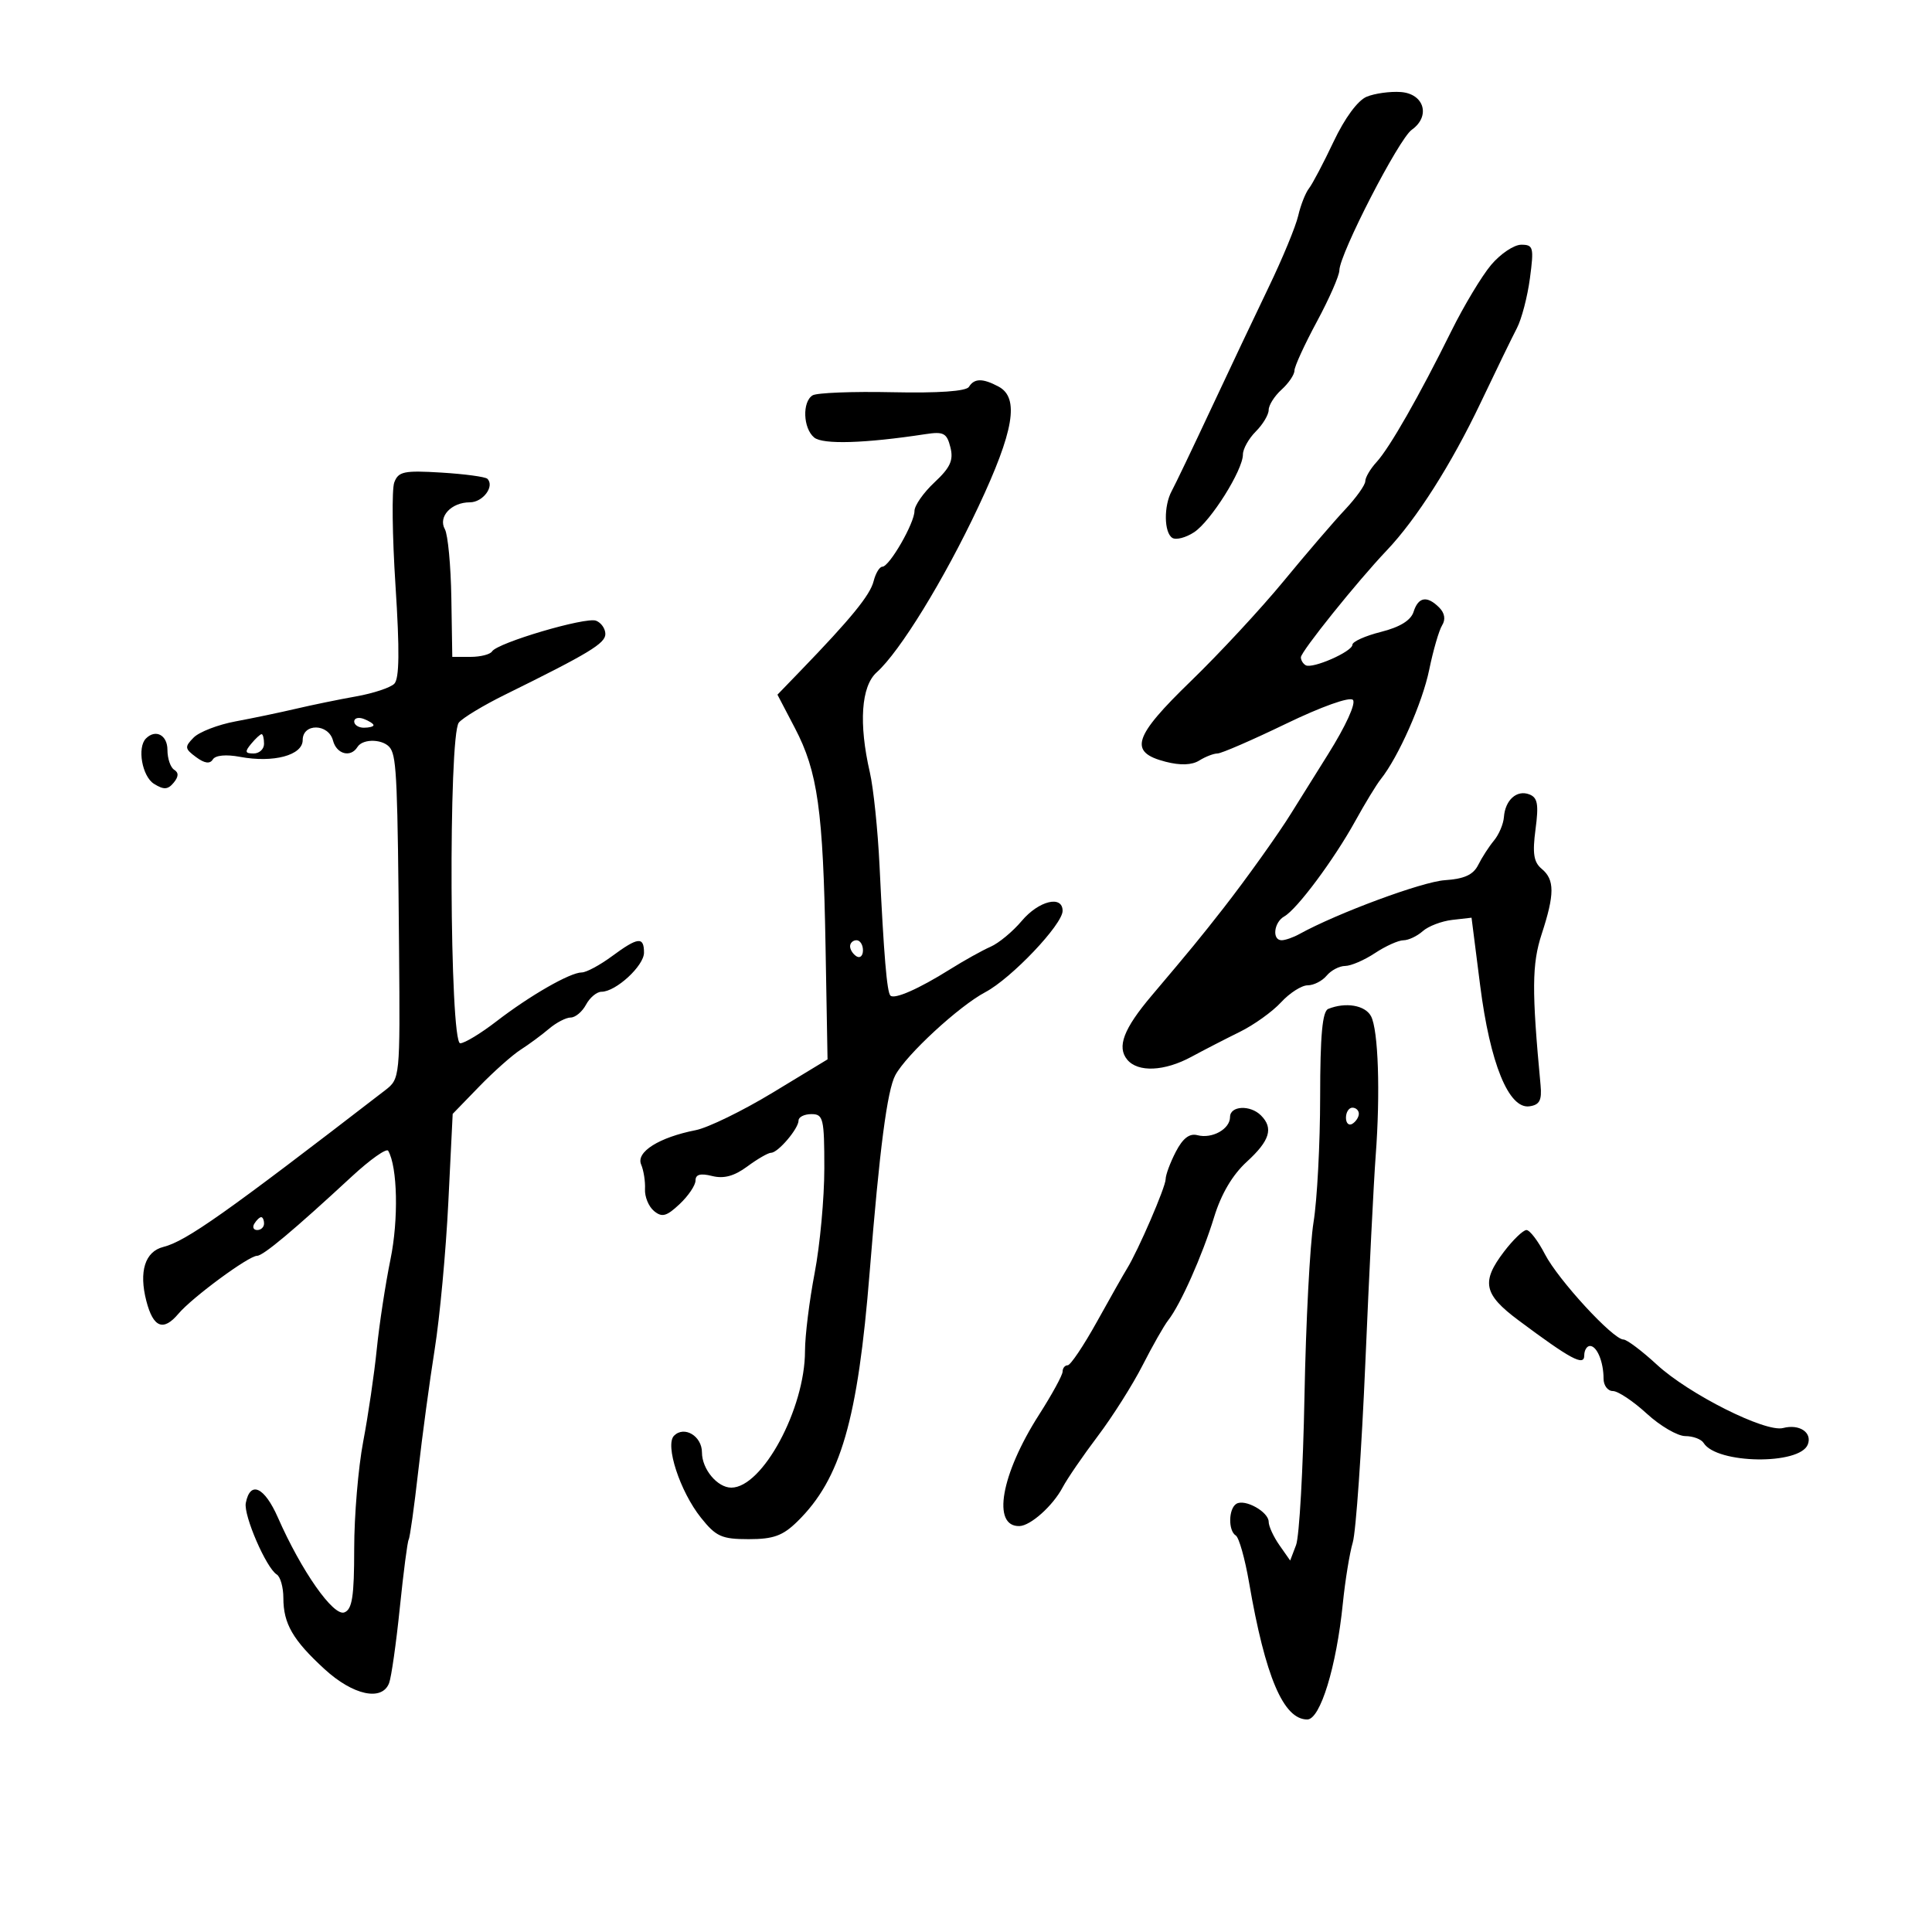 <svg xmlns="http://www.w3.org/2000/svg" width="300" height="300" viewBox="0 0 300 300" version="1.1">
	<path d="M 212.217 15.020 C 210.835 15.589, 208.809 18.339, 207.084 21.987 C 205.516 25.302, 203.793 28.573, 203.255 29.257 C 202.716 29.941, 201.965 31.850, 201.585 33.500 C 201.205 35.150, 199.162 40.100, 197.043 44.500 C 194.925 48.900, 190.875 57.450, 188.044 63.500 C 185.213 69.550, 182.470 75.281, 181.948 76.236 C 180.686 78.547, 180.741 82.722, 182.044 83.527 C 182.618 83.882, 184.134 83.487, 185.412 82.650 C 188.007 80.950, 193 73.002, 193 70.572 C 193 69.707, 193.900 68.100, 195 67 C 196.100 65.900, 197 64.395, 197 63.655 C 197 62.915, 197.900 61.495, 199 60.500 C 200.100 59.505, 201 58.176, 201 57.549 C 201 56.921, 202.565 53.503, 204.477 49.954 C 206.390 46.404, 207.965 42.816, 207.977 41.981 C 208.016 39.419, 217.198 21.585, 219.216 20.153 C 222.179 18.051, 221.154 14.546, 217.500 14.290 C 215.850 14.174, 213.473 14.503, 212.217 15.020 M 231.536 41.139 C 230.084 42.866, 227.311 47.478, 225.374 51.389 C 220.357 61.521, 215.781 69.538, 213.750 71.750 C 212.787 72.799, 212 74.137, 212 74.723 C 212 75.309, 210.580 77.299, 208.845 79.144 C 207.110 80.990, 202.823 85.984, 199.319 90.242 C 195.815 94.500, 189.344 101.475, 184.938 105.742 C 175.953 114.444, 175.214 116.792, 180.990 118.282 C 183.295 118.876, 185.073 118.811, 186.226 118.091 C 187.187 117.491, 188.459 117, 189.053 117 C 189.648 117, 194.422 114.928, 199.663 112.396 C 205.185 109.727, 209.563 108.163, 210.076 108.676 C 210.589 109.189, 208.972 112.733, 206.230 117.106 C 203.629 121.256, 201.050 125.382, 200.500 126.274 C 198.575 129.399, 193.479 136.540, 189.993 141 C 186.334 145.680, 184.958 147.356, 178.826 154.604 C 174.470 159.752, 173.397 162.569, 175.040 164.548 C 176.700 166.548, 180.824 166.363, 185 164.101 C 186.925 163.058, 190.300 161.320, 192.500 160.238 C 194.700 159.157, 197.591 157.086, 198.924 155.636 C 200.258 154.186, 202.115 153, 203.052 153 C 203.989 153, 205.315 152.325, 206 151.500 C 206.685 150.675, 207.977 149.997, 208.872 149.993 C 209.768 149.990, 211.850 149.093, 213.500 148 C 215.150 146.907, 217.140 146.010, 217.921 146.007 C 218.703 146.003, 220.053 145.367, 220.921 144.592 C 221.790 143.818, 223.850 143.031, 225.500 142.842 L 228.500 142.500 229.835 153 C 231.377 165.136, 234.279 172.249, 237.499 171.787 C 239.069 171.562, 239.439 170.854, 239.218 168.500 C 237.838 153.803, 237.868 149.699, 239.393 145.037 C 241.416 138.851, 241.418 136.591, 239.399 134.916 C 238.150 133.880, 237.938 132.527, 238.435 128.776 C 238.951 124.890, 238.765 123.847, 237.470 123.350 C 235.529 122.605, 233.723 124.223, 233.527 126.881 C 233.448 127.955, 232.752 129.594, 231.981 130.523 C 231.209 131.453, 230.109 133.155, 229.535 134.306 C 228.770 135.839, 227.382 136.474, 224.346 136.677 C 220.831 136.912, 207.625 141.804, 201.764 145.041 C 200.809 145.568, 199.571 146, 199.014 146 C 197.489 146, 197.796 143.214, 199.422 142.300 C 201.402 141.186, 207.144 133.473, 210.440 127.500 C 211.957 124.750, 213.738 121.825, 214.398 121 C 217.138 117.570, 220.873 109.138, 221.926 104 C 222.546 100.975, 223.450 97.865, 223.936 97.088 C 224.498 96.188, 224.333 95.191, 223.481 94.338 C 221.592 92.449, 220.238 92.675, 219.499 95.003 C 219.076 96.335, 217.379 97.379, 214.432 98.122 C 211.994 98.735, 210 99.633, 210 100.116 C 210 101.176, 203.811 103.895, 202.750 103.301 C 202.338 103.071, 202 102.516, 202 102.068 C 202 101.184, 210.760 90.278, 215.328 85.474 C 219.950 80.614, 225.373 72.083, 229.932 62.500 C 232.287 57.550, 234.813 52.352, 235.546 50.949 C 236.279 49.545, 237.189 46.058, 237.568 43.199 C 238.204 38.407, 238.098 38, 236.218 38 C 235.096 38, 232.989 39.413, 231.536 41.139 M 150.455 60.072 C 150.032 60.756, 145.732 61.057, 138.574 60.904 C 132.403 60.771, 126.825 60.990, 126.178 61.390 C 124.547 62.398, 124.701 66.507, 126.423 67.936 C 127.764 69.049, 134.307 68.851, 143.721 67.412 C 146.522 66.984, 147.025 67.251, 147.579 69.458 C 148.083 71.467, 147.568 72.601, 145.108 74.899 C 143.399 76.496, 142 78.496, 142 79.344 C 142 81.239, 138.102 88, 137.010 88 C 136.574 88, 135.962 89.017, 135.650 90.259 C 135.109 92.415, 132.133 96.060, 124.282 104.185 L 120.722 107.869 123.437 113.062 C 126.977 119.833, 127.816 125.819, 128.191 147 L 128.500 164.500 120 169.654 C 115.325 172.488, 109.941 175.114, 108.035 175.489 C 102.341 176.610, 98.729 178.880, 99.554 180.818 C 99.948 181.743, 100.219 183.465, 100.155 184.644 C 100.092 185.823, 100.719 187.352, 101.549 188.041 C 102.792 189.072, 103.495 188.883, 105.529 186.972 C 106.888 185.696, 108 184.046, 108 183.307 C 108 182.360, 108.765 182.154, 110.580 182.610 C 112.398 183.066, 114.012 182.628, 116.040 181.129 C 117.623 179.958, 119.287 179, 119.737 179 C 120.813 179, 124 175.254, 124 173.989 C 124 173.445, 124.900 173, 126 173 C 127.841 173, 128 173.667, 128 181.412 C 128 186.039, 127.325 193.351, 126.500 197.662 C 125.675 201.973, 125 207.424, 125 209.775 C 125 218.745, 118.392 231, 113.556 231 C 111.395 231, 109 228.127, 109 225.536 C 109 222.992, 106.255 221.345, 104.665 222.935 C 103.225 224.375, 105.595 231.599, 108.840 235.666 C 111.185 238.605, 112.064 239, 116.259 239 C 120.105 239, 121.556 238.472, 123.822 236.250 C 130.552 229.649, 133.201 220.502, 135.044 197.500 C 136.573 178.433, 137.760 169.316, 139.024 166.955 C 140.724 163.779, 148.921 156.217, 153 154.062 C 157.041 151.927, 165 143.553, 165 141.436 C 165 138.956, 161.286 139.871, 158.653 143 C 157.265 144.650, 155.087 146.455, 153.814 147.011 C 152.541 147.567, 149.700 149.149, 147.500 150.528 C 142.666 153.557, 138.887 155.220, 138.261 154.594 C 137.719 154.052, 137.243 148.359, 136.574 134.427 C 136.307 128.887, 135.630 122.362, 135.069 119.927 C 133.322 112.346, 133.717 106.564, 136.128 104.405 C 139.733 101.179, 146.584 90.024, 151.915 78.699 C 157.451 66.940, 158.323 61.778, 155.066 60.035 C 152.598 58.714, 151.288 58.725, 150.455 60.072 M 61.221 74.916 C 60.824 75.980, 60.911 83.200, 61.414 90.961 C 62.067 101.040, 62.013 105.387, 61.224 106.176 C 60.617 106.783, 57.956 107.664, 55.310 108.134 C 52.665 108.604, 48.475 109.464, 46 110.045 C 43.525 110.626, 39.280 111.515, 36.567 112.019 C 33.854 112.524, 30.929 113.654, 30.067 114.530 C 28.643 115.977, 28.677 116.254, 30.441 117.561 C 31.763 118.541, 32.593 118.658, 33.045 117.927 C 33.449 117.273, 35.100 117.116, 37.276 117.524 C 42.454 118.495, 47 117.278, 47 114.921 C 47 112.265, 51.013 112.333, 51.710 115 C 52.262 117.110, 54.456 117.689, 55.500 116 C 56.370 114.592, 59.730 114.755, 60.655 116.250 C 61.588 117.759, 61.751 121.638, 61.966 147.500 C 62.131 167.322, 62.112 167.516, 59.816 169.286 C 34.984 188.435, 28.891 192.738, 25.358 193.625 C 22.514 194.339, 21.540 197.447, 22.727 202.026 C 23.798 206.158, 25.361 206.779, 27.702 204.002 C 29.842 201.464, 38.616 195, 39.921 195 C 40.868 195, 45.636 191.009, 54.619 182.694 C 57.476 180.050, 60.022 178.250, 60.279 178.694 C 61.730 181.203, 61.903 189.351, 60.635 195.542 C 59.852 199.369, 58.893 205.650, 58.504 209.500 C 58.115 213.350, 57.168 219.802, 56.399 223.838 C 55.629 227.874, 55 235.363, 55 240.481 C 55 247.900, 54.691 249.905, 53.474 250.372 C 51.770 251.026, 46.799 243.936, 43.161 235.661 C 41.055 230.870, 38.849 229.866, 38.166 233.388 C 37.797 235.292, 41.339 243.473, 42.968 244.480 C 43.536 244.831, 44 246.471, 44 248.125 C 44 252.122, 45.473 254.668, 50.399 259.185 C 54.824 263.244, 59.320 264.215, 60.419 261.350 C 60.768 260.442, 61.516 255.183, 62.082 249.663 C 62.649 244.143, 63.269 239.374, 63.460 239.064 C 63.651 238.754, 64.316 234, 64.938 228.500 C 65.560 223, 66.714 214.450, 67.502 209.500 C 68.290 204.550, 69.241 194.304, 69.614 186.732 L 70.293 172.963 74.396 168.732 C 76.653 166.404, 79.554 163.825, 80.843 163 C 82.132 162.175, 84.113 160.713, 85.246 159.750 C 86.379 158.787, 87.896 158, 88.618 158 C 89.339 158, 90.411 157.100, 91 156 C 91.589 154.900, 92.669 154, 93.400 154 C 95.627 154, 100 149.976, 100 147.927 C 100 145.389, 99.073 145.495, 95 148.500 C 93.136 149.875, 91.038 151, 90.336 151 C 88.539 151, 82.287 154.584, 77.086 158.595 C 74.658 160.468, 72.128 162, 71.463 162 C 69.810 162, 69.607 114.179, 71.251 112.197 C 71.864 111.458, 75.096 109.509, 78.433 107.864 C 91.454 101.447, 94 99.908, 94 98.449 C 94 97.618, 93.349 96.687, 92.553 96.382 C 90.943 95.764, 77.234 99.812, 76.407 101.150 C 76.118 101.617, 74.610 102, 73.056 102 L 70.231 102 70.085 92.856 C 70.004 87.827, 69.552 83.021, 69.079 82.176 C 67.995 80.239, 70.076 78, 72.960 78 C 74.986 78, 76.843 75.510, 75.682 74.349 C 75.372 74.038, 72.153 73.604, 68.530 73.383 C 62.726 73.030, 61.856 73.212, 61.221 74.916 M 55 112.031 C 55 112.564, 55.675 113, 56.500 113 C 57.325 113, 58 112.823, 58 112.607 C 58 112.391, 57.325 111.955, 56.500 111.638 C 55.675 111.322, 55 111.499, 55 112.031 M 22.667 114.667 C 21.269 116.064, 22.065 120.560, 23.915 121.715 C 25.433 122.663, 26.064 122.628, 26.963 121.544 C 27.743 120.605, 27.769 119.976, 27.049 119.530 C 26.472 119.174, 26 117.784, 26 116.441 C 26 114.143, 24.166 113.167, 22.667 114.667 M 39 115.500 C 37.980 116.729, 38.049 117, 39.378 117 C 40.270 117, 41 116.325, 41 115.500 C 41 114.675, 40.830 114, 40.622 114 C 40.415 114, 39.685 114.675, 39 115.500 M 132 146.941 C 132 147.459, 132.450 148.160, 133 148.500 C 133.550 148.840, 134 148.416, 134 147.559 C 134 146.702, 133.550 146, 133 146 C 132.450 146, 132 146.423, 132 146.941 M 206.250 156.662 C 205.339 157.030, 204.998 160.742, 204.992 170.333 C 204.988 177.575, 204.527 186.323, 203.967 189.772 C 203.407 193.222, 202.774 205.372, 202.559 216.772 C 202.345 228.173, 201.757 238.584, 201.254 239.910 L 200.338 242.320 198.669 239.937 C 197.751 238.627, 197 236.996, 197 236.313 C 197 234.760, 193.300 232.697, 191.979 233.513 C 190.753 234.271, 190.695 237.694, 191.896 238.436 C 192.390 238.741, 193.316 242.030, 193.956 245.745 C 196.472 260.368, 199.292 267, 202.991 267 C 205.012 267, 207.521 258.819, 208.513 249 C 208.874 245.425, 209.570 241.150, 210.059 239.500 C 210.548 237.850, 211.428 225.250, 212.015 211.500 C 212.601 197.750, 213.320 183.350, 213.612 179.500 C 214.353 169.738, 214.026 159.916, 212.888 157.791 C 211.976 156.086, 208.952 155.572, 206.250 156.662 M 191 173.450 C 191 175.322, 188.220 176.870, 185.934 176.272 C 184.702 175.950, 183.665 176.748, 182.576 178.854 C 181.709 180.529, 181 182.442, 181 183.104 C 181 184.313, 176.729 194.199, 174.996 197 C 174.486 197.825, 172.383 201.537, 170.324 205.250 C 168.264 208.963, 166.224 212, 165.790 212 C 165.355 212, 165 212.441, 165 212.981 C 165 213.520, 163.354 216.534, 161.342 219.679 C 155.421 228.936, 153.986 237.086, 158.300 236.967 C 160.031 236.919, 163.496 233.815, 165.006 230.959 C 165.722 229.606, 168.177 226.025, 170.463 223 C 172.749 219.975, 175.880 215.025, 177.422 212 C 178.963 208.975, 180.755 205.825, 181.404 205 C 183.303 202.586, 186.707 194.937, 188.524 189 C 189.627 185.397, 191.379 182.428, 193.604 180.394 C 197.185 177.119, 197.778 175.178, 195.800 173.200 C 194.133 171.533, 191 171.696, 191 173.450 M 209 173.559 C 209 174.416, 209.450 174.840, 210 174.500 C 210.550 174.160, 211 173.459, 211 172.941 C 211 172.423, 210.550 172, 210 172 C 209.450 172, 209 172.702, 209 173.559 M 39.500 190 C 39.160 190.550, 39.359 191, 39.941 191 C 40.523 191, 41 190.550, 41 190 C 41 189.450, 40.802 189, 40.559 189 C 40.316 189, 39.840 189.450, 39.500 190 M 233.551 194.344 C 229.968 199.042, 230.369 200.971, 235.768 205 C 243.898 211.068, 246 212.195, 246 210.485 C 246 209.668, 246.402 209, 246.893 209 C 247.976 209, 249 211.469, 249 214.082 C 249 215.137, 249.650 216, 250.444 216 C 251.239 216, 253.601 217.573, 255.694 219.495 C 257.787 221.418, 260.486 222.993, 261.691 222.995 C 262.896 222.998, 264.177 223.478, 264.538 224.062 C 266.559 227.331, 279.480 227.518, 280.717 224.295 C 281.432 222.431, 279.403 221.082, 276.876 221.743 C 274.142 222.458, 262.257 216.491, 257.284 211.908 C 254.952 209.758, 252.615 208, 252.089 208 C 250.481 208, 241.949 198.729, 239.895 194.750 C 238.830 192.688, 237.541 191, 237.031 191 C 236.520 191, 234.954 192.505, 233.551 194.344" stroke="none" fill="black" fill-rule="evenodd"/>
</svg>